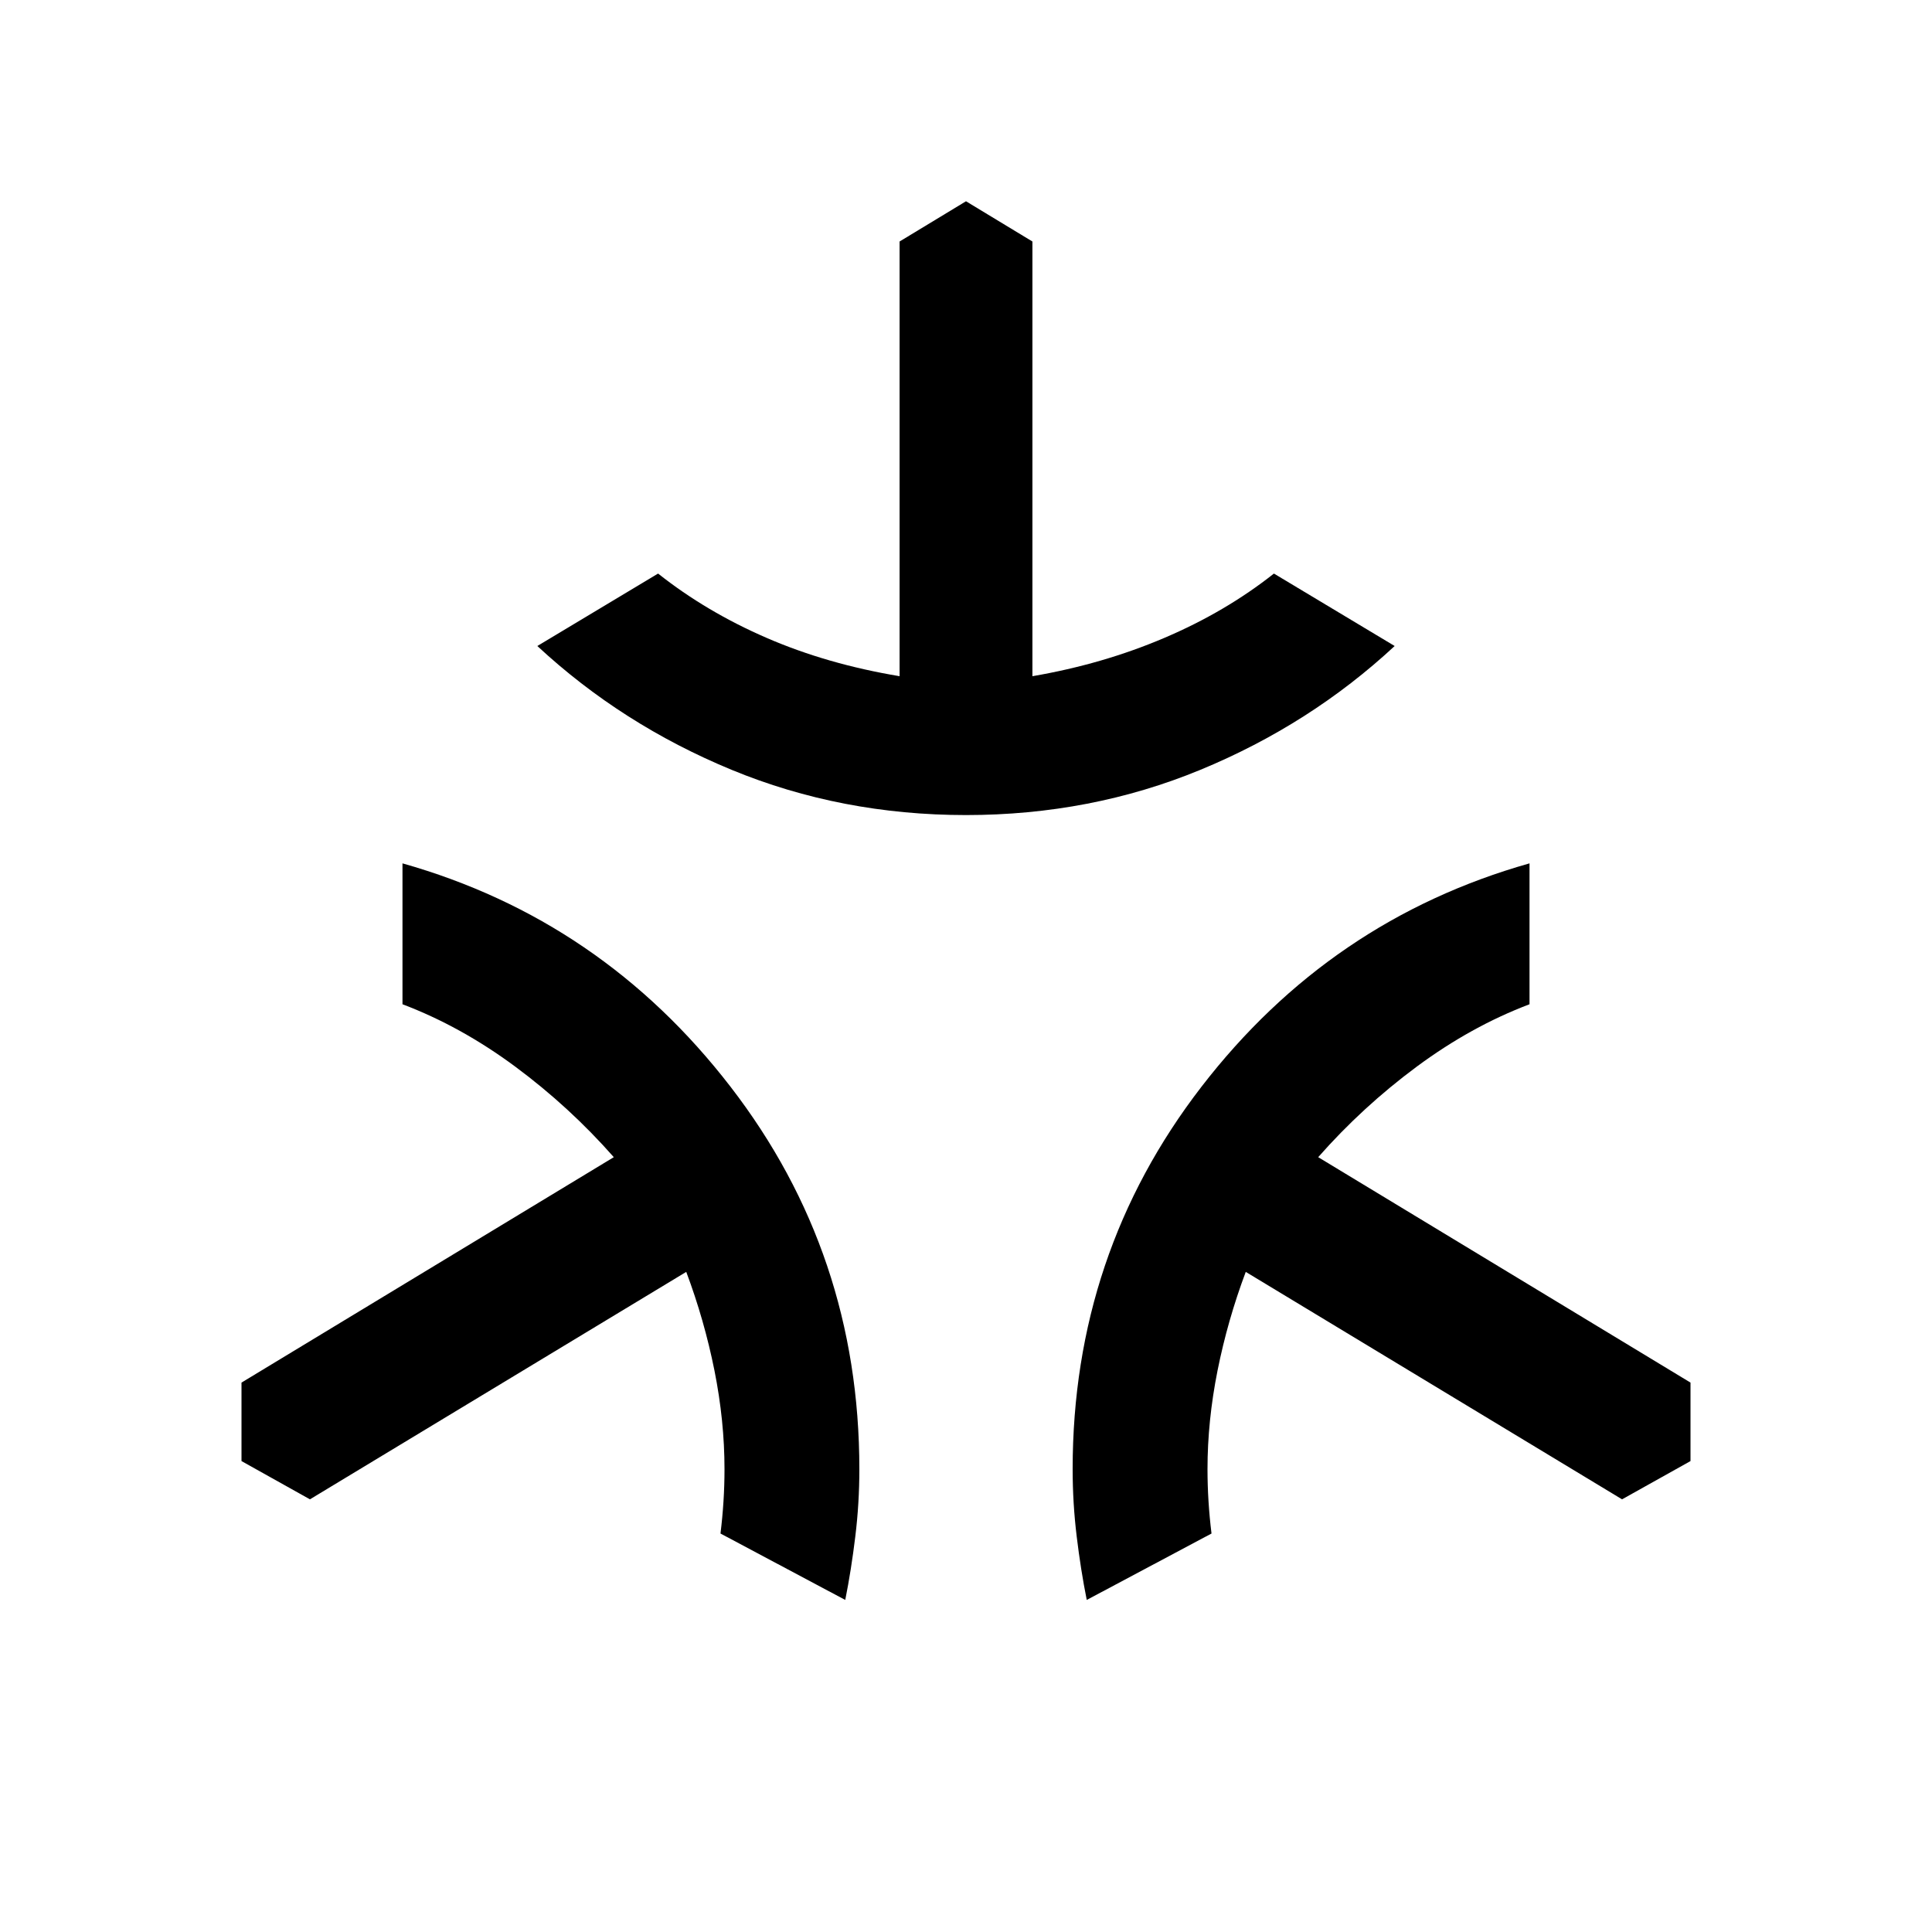 <svg xmlns="http://www.w3.org/2000/svg" height="40" width="40"><path d="M20 16.875q-2.583 0-4.854-.937-2.271-.938-4.021-2.563l2.5-1.5q1 .792 2.25 1.333 1.25.542 2.75.792V5L20 4.167 21.375 5v9q1.458-.25 2.729-.792 1.271-.541 2.271-1.333l2.5 1.5q-1.75 1.625-4.021 2.563-2.271.937-4.854.937Zm-2.5 16.25-2.583-1.375q.041-.333.062-.667.021-.333.021-.666 0-1-.208-2.042-.209-1.042-.584-2.042l-7.791 4.709L5 30.25v-1.625l7.708-4.667q-.916-1.041-2.041-1.875-1.125-.833-2.334-1.291v-2.917q4.125 1.167 6.792 4.625t2.667 7.917q0 .708-.084 1.395-.083.688-.208 1.313Zm5 0q-.125-.625-.208-1.313-.084-.687-.084-1.395 0-4.459 2.667-7.917t6.792-4.625v2.917q-1.209.458-2.334 1.291-1.125.834-2.041 1.875L35 28.625v1.625l-1.417.792-7.791-4.709q-.375 1-.584 2.042Q25 29.417 25 30.417q0 .333.021.666.021.334.062.667Z"/></svg>